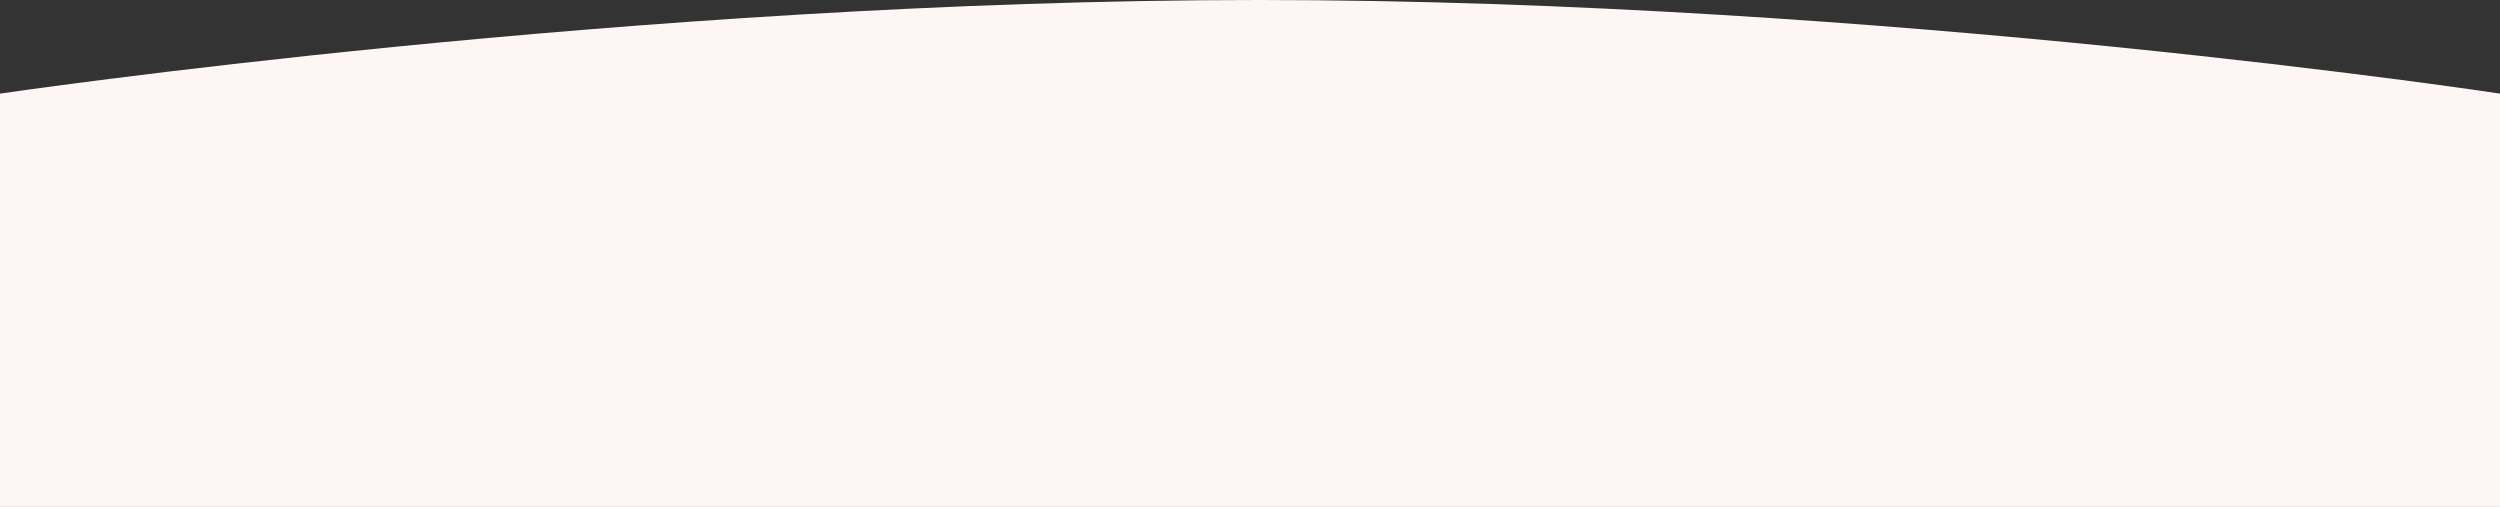 <svg width="1440" height="292" viewBox="0 0 1440 292" fill="none" xmlns="http://www.w3.org/2000/svg">
<rect x="0" y="0" width="1440" height="292" fill="#333333" stroke="none"/>
<path d="M0 292H1440V53.927C1440 53.927 1085.09 0 725.093 0C365.093 0 0 53.927 0 53.927V292Z" fill="#FEF6F5"/>
</svg>
